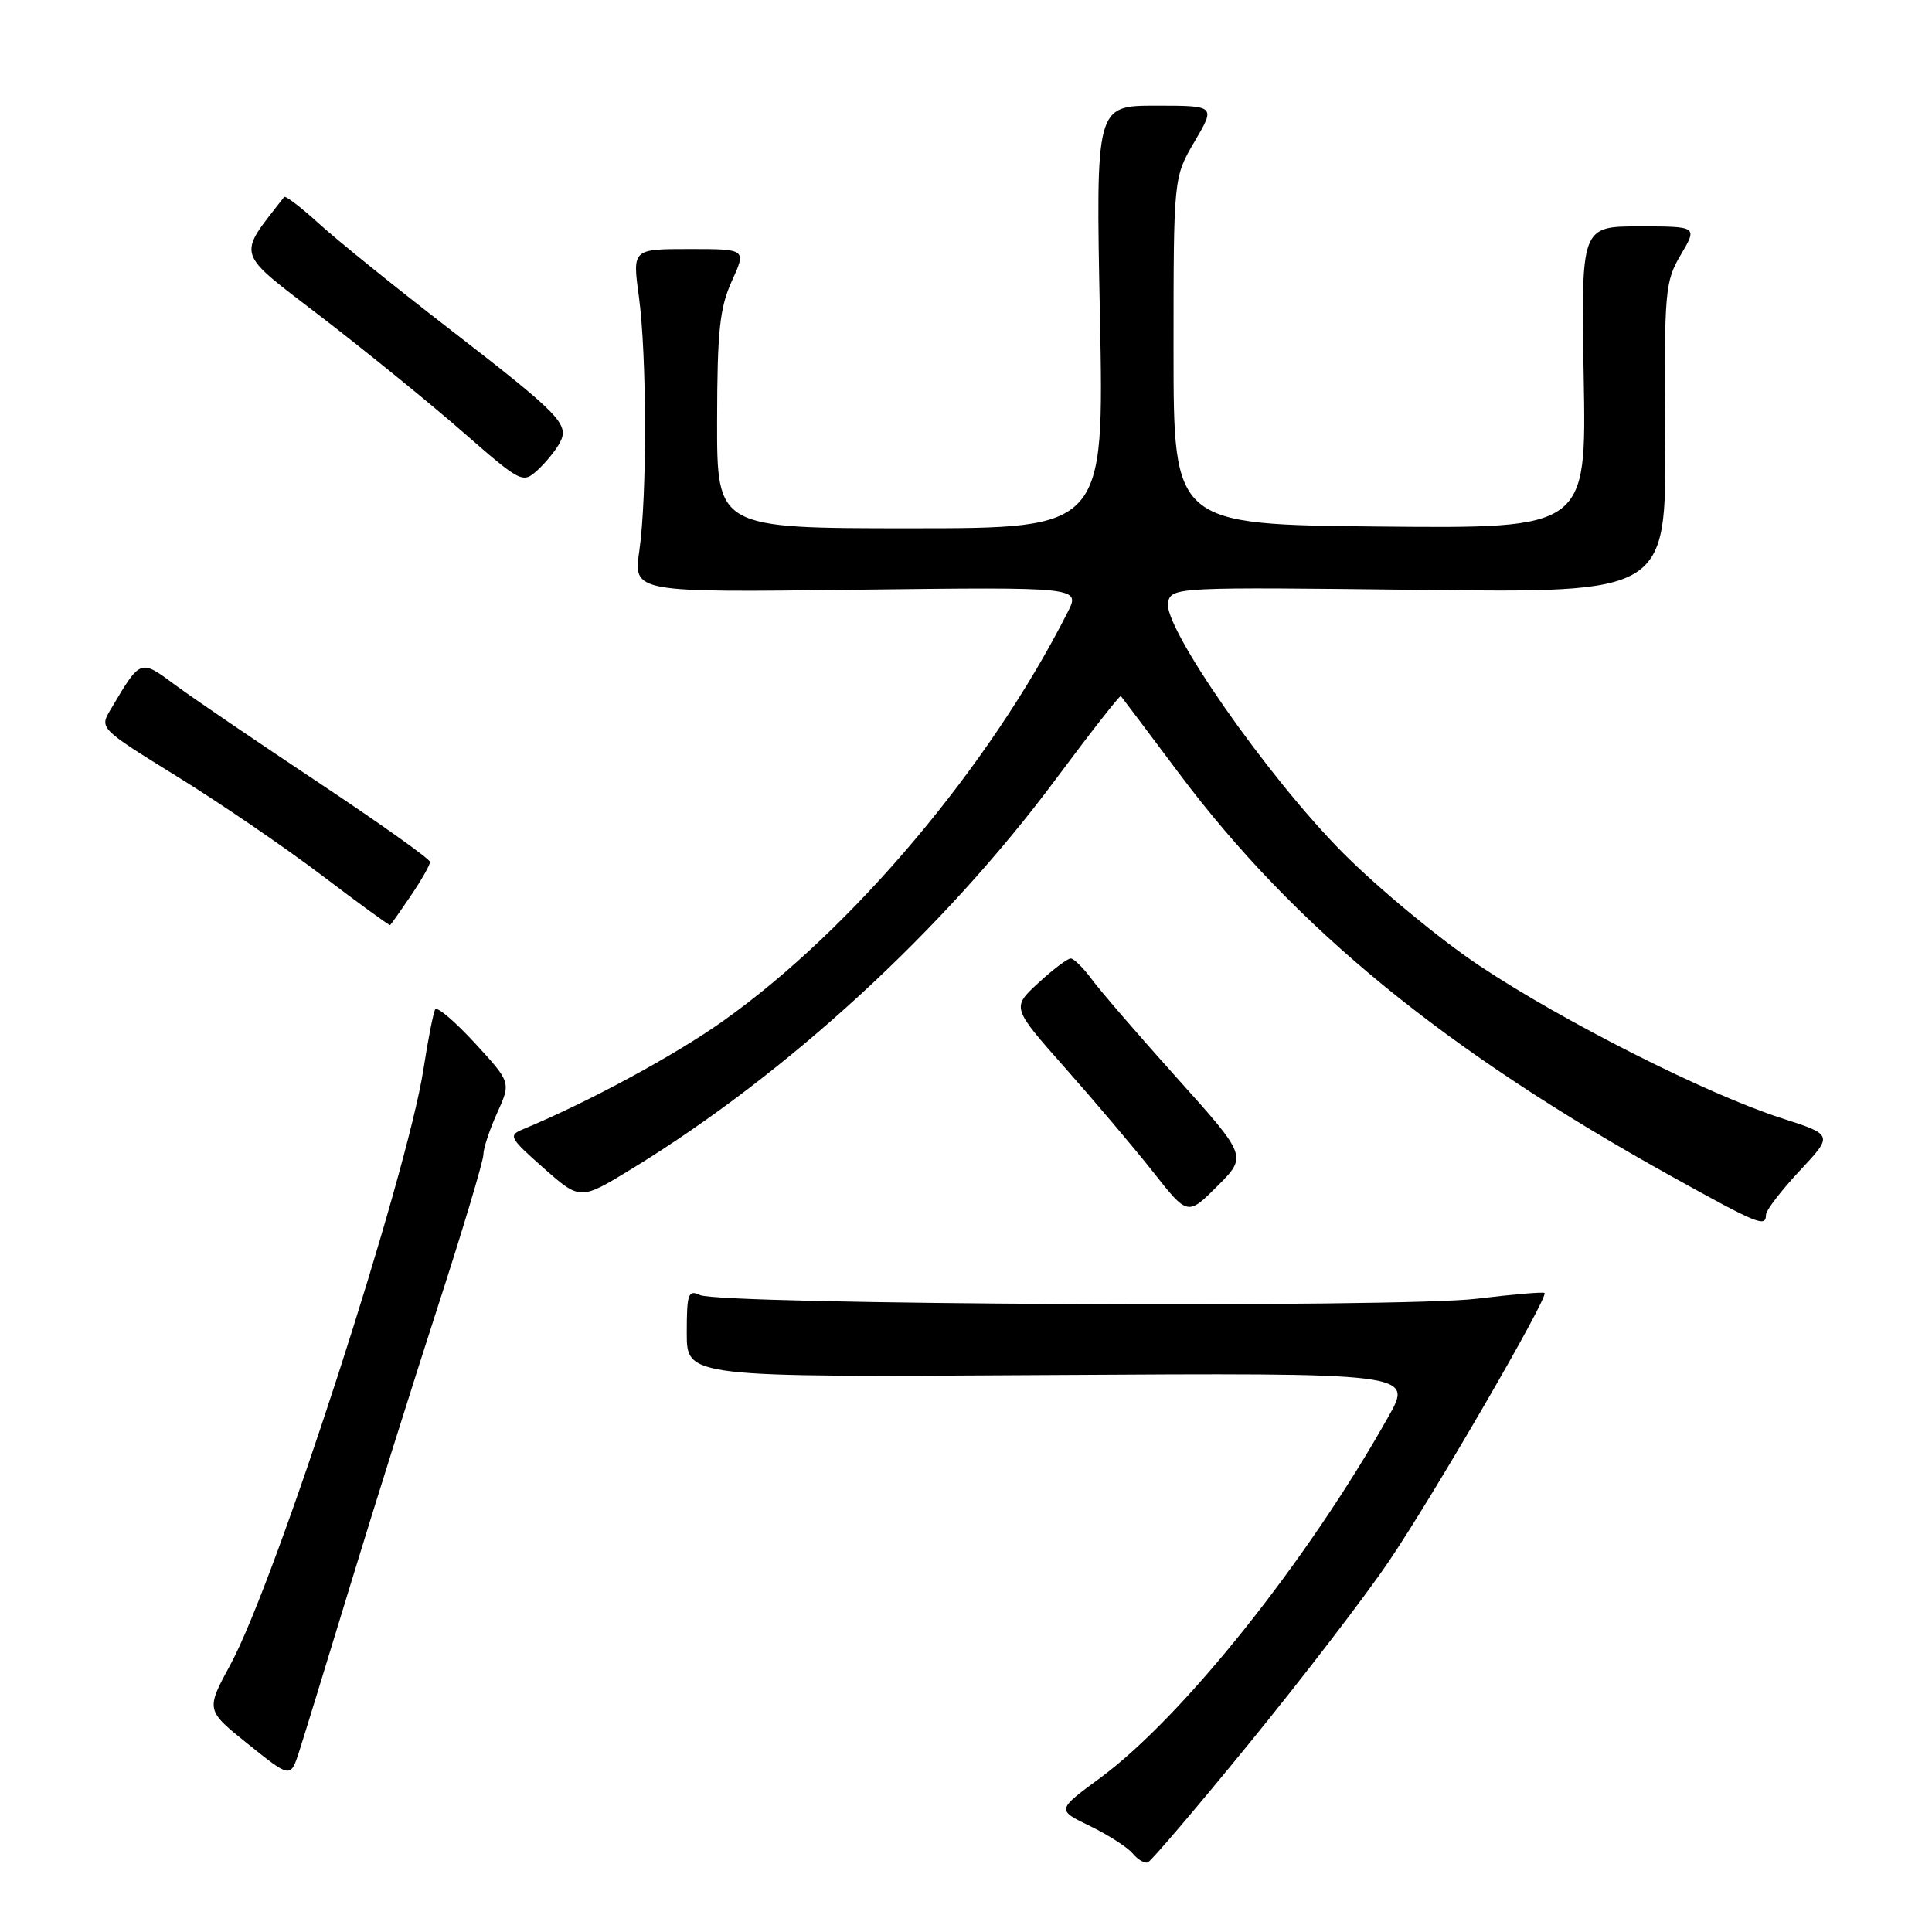 <?xml version="1.0" encoding="UTF-8" standalone="no"?>
<!DOCTYPE svg PUBLIC "-//W3C//DTD SVG 1.1//EN" "http://www.w3.org/Graphics/SVG/1.1/DTD/svg11.dtd" >
<svg xmlns="http://www.w3.org/2000/svg" xmlns:xlink="http://www.w3.org/1999/xlink" version="1.1" viewBox="0 0 256 256">
 <g >
 <path fill="currentColor"
d=" M 165.53 231.00 C 172.49 222.47 180.82 211.63 184.02 206.90 C 189.99 198.10 205.21 171.87 204.66 171.33 C 204.50 171.16 200.45 171.51 195.66 172.09 C 185.63 173.32 95.52 172.89 92.75 171.60 C 91.19 170.87 91.00 171.42 91.00 176.64 C 91.00 182.50 91.00 182.50 139.12 182.20 C 187.24 181.91 187.24 181.91 183.98 187.70 C 173.23 206.84 156.71 227.54 145.76 235.60 C 140.01 239.83 140.01 239.83 144.43 241.96 C 146.85 243.14 149.39 244.77 150.07 245.58 C 150.75 246.40 151.65 246.94 152.09 246.78 C 152.52 246.63 158.57 239.53 165.53 231.00 Z  M 46.43 210.00 C 49.53 199.82 54.76 183.18 58.06 173.00 C 61.36 162.82 64.05 153.82 64.05 153.00 C 64.05 152.18 64.87 149.68 65.88 147.46 C 67.71 143.42 67.71 143.42 62.92 138.21 C 60.28 135.34 57.92 133.33 57.67 133.75 C 57.42 134.16 56.72 137.70 56.12 141.62 C 53.92 155.87 36.57 209.44 30.54 220.55 C 27.26 226.60 27.26 226.60 32.88 231.11 C 38.50 235.62 38.50 235.62 39.65 232.06 C 40.28 230.10 43.33 220.18 46.43 210.00 Z  M 234.00 160.96 C 234.00 160.38 236.01 157.77 238.46 155.14 C 242.93 150.37 242.93 150.37 236.02 148.15 C 226.18 144.98 207.11 135.35 196.00 127.94 C 190.78 124.46 182.64 117.73 177.93 112.99 C 167.93 102.94 153.96 82.88 154.77 79.76 C 155.28 77.81 156.02 77.78 188.04 78.16 C 220.78 78.55 220.78 78.55 220.64 58.02 C 220.51 38.49 220.61 37.32 222.72 33.75 C 224.93 30.00 224.93 30.00 217.22 30.00 C 209.50 30.00 209.50 30.00 209.85 50.02 C 210.21 70.03 210.21 70.03 182.85 69.77 C 155.50 69.50 155.50 69.50 155.50 46.50 C 155.50 23.50 155.50 23.50 158.29 18.75 C 161.08 14.00 161.08 14.00 153.14 14.00 C 145.19 14.00 145.19 14.00 145.75 42.00 C 146.30 70.00 146.30 70.00 120.65 70.00 C 95.00 70.00 95.00 70.00 95.02 55.75 C 95.04 43.84 95.36 40.80 96.97 37.25 C 98.90 33.00 98.90 33.00 91.35 33.00 C 83.80 33.00 83.80 33.00 84.65 39.25 C 85.72 47.11 85.75 65.76 84.71 73.00 C 83.92 78.51 83.92 78.51 113.54 78.14 C 143.17 77.78 143.17 77.78 141.46 81.14 C 131.13 101.54 112.99 123.08 95.88 135.24 C 89.46 139.81 78.03 146.00 69.35 149.61 C 67.32 150.45 67.46 150.73 72.04 154.78 C 76.88 159.05 76.88 159.05 83.69 154.89 C 104.32 142.27 125.01 123.26 139.91 103.23 C 144.52 97.03 148.40 92.08 148.52 92.23 C 148.65 92.38 152.15 97.03 156.30 102.57 C 171.62 122.98 191.48 139.22 221.50 155.88 C 232.99 162.26 234.00 162.67 234.00 160.96 Z  M 156.00 142.89 C 150.90 137.21 145.81 131.31 144.68 129.78 C 143.55 128.25 142.28 127.00 141.87 127.00 C 141.45 127.00 139.52 128.46 137.58 130.25 C 134.05 133.50 134.05 133.50 141.13 141.50 C 145.03 145.90 150.28 152.11 152.80 155.30 C 157.37 161.10 157.37 161.10 161.31 157.16 C 165.26 153.21 165.26 153.21 156.00 142.89 Z  M 54.44 118.68 C 55.85 116.61 56.99 114.59 56.98 114.21 C 56.97 113.82 50.33 109.10 42.23 103.71 C 34.13 98.33 25.58 92.51 23.24 90.78 C 18.54 87.30 18.66 87.26 14.66 94.01 C 13.17 96.51 13.18 96.52 23.45 102.88 C 29.11 106.37 37.73 112.27 42.62 115.97 C 47.50 119.68 51.59 122.65 51.69 122.58 C 51.80 122.51 53.04 120.75 54.44 118.68 Z  M 74.17 58.68 C 75.49 56.21 74.33 55.02 59.06 43.21 C 52.15 37.87 44.58 31.75 42.23 29.60 C 39.88 27.46 37.82 25.89 37.65 26.10 C 31.36 34.21 31.01 33.11 42.71 42.10 C 48.64 46.66 57.03 53.48 61.35 57.26 C 69.02 63.96 69.26 64.08 71.20 62.32 C 72.29 61.33 73.63 59.69 74.17 58.68 Z "/>
</g>
</svg>